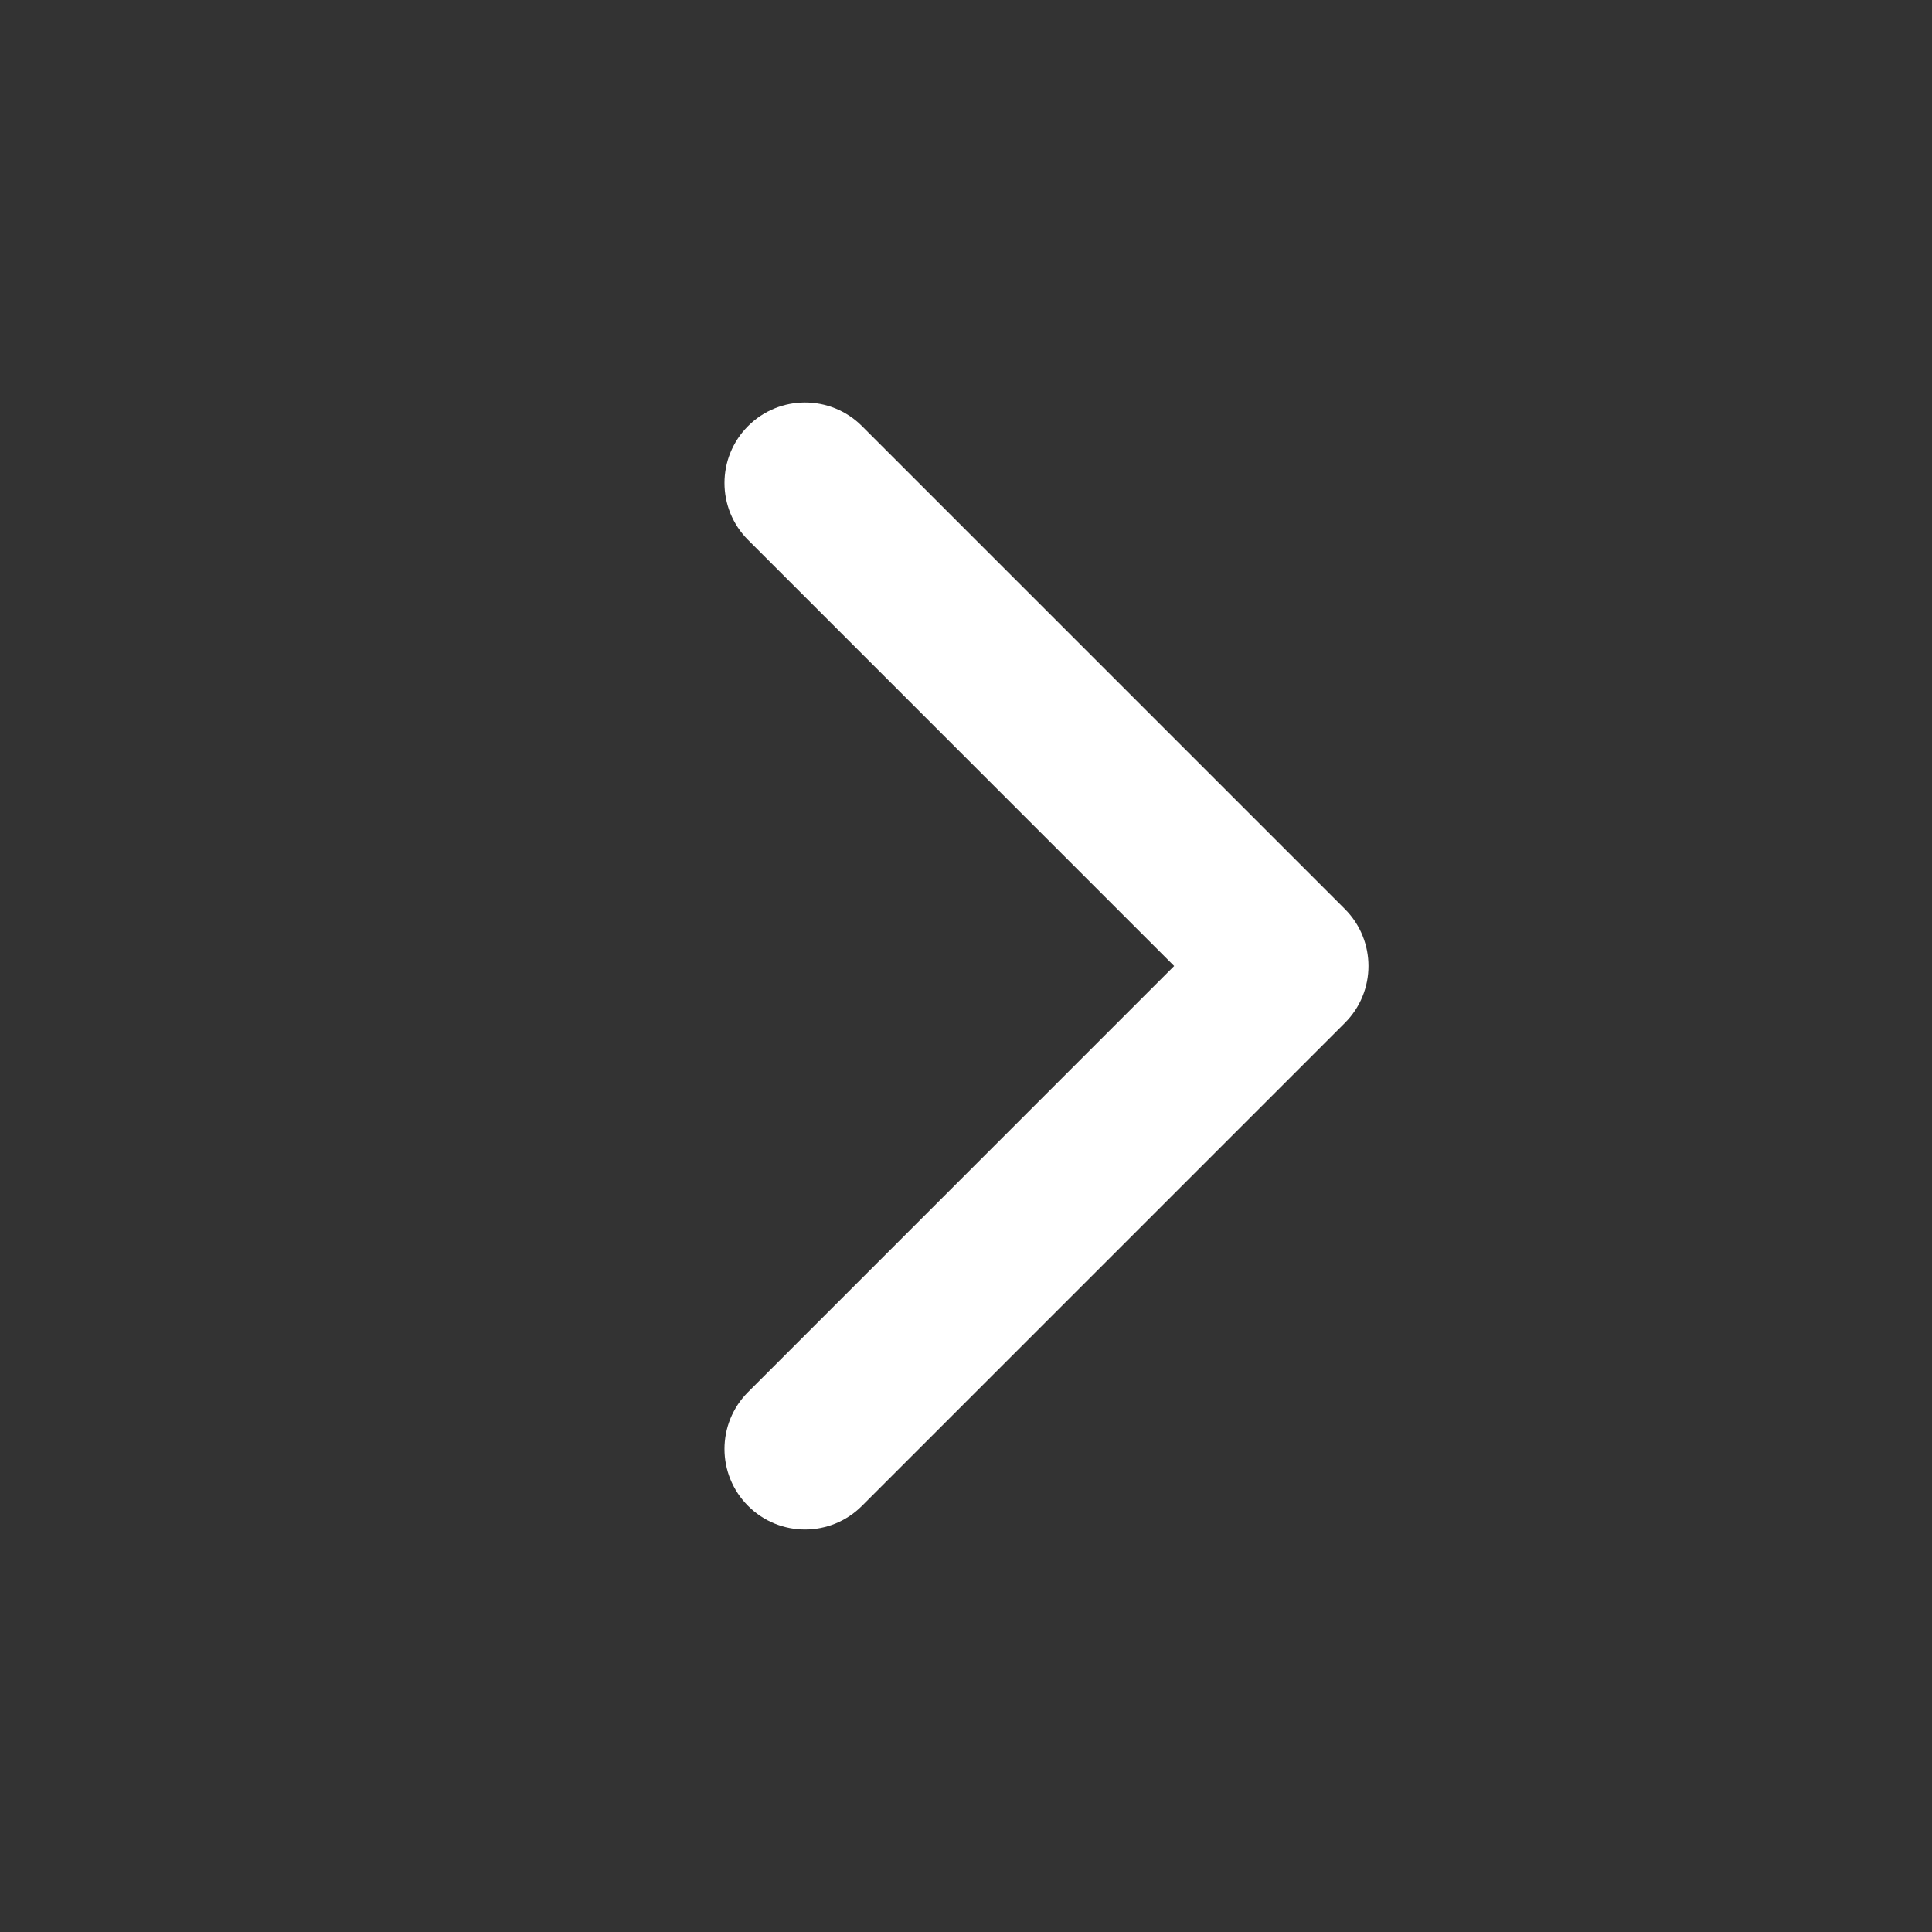 <svg width="38" height="38" viewBox="0 0 38 38" fill="none" xmlns="http://www.w3.org/2000/svg">
<rect x="0" y="0" width="38" height="38" fill="#333333" stroke="none"/>
<path d="M14.714 29.619C14.095 29.001 14.095 27.999 14.714 27.38L23.094 19L14.714 10.62C14.095 10.001 14.095 8.999 14.714 8.38C15.332 7.762 16.334 7.762 16.953 8.38L26.453 17.88C27.071 18.499 27.071 19.501 26.453 20.119L16.953 29.619C16.334 30.238 15.332 30.238 14.714 29.619Z" fill="white"/>
</svg>
